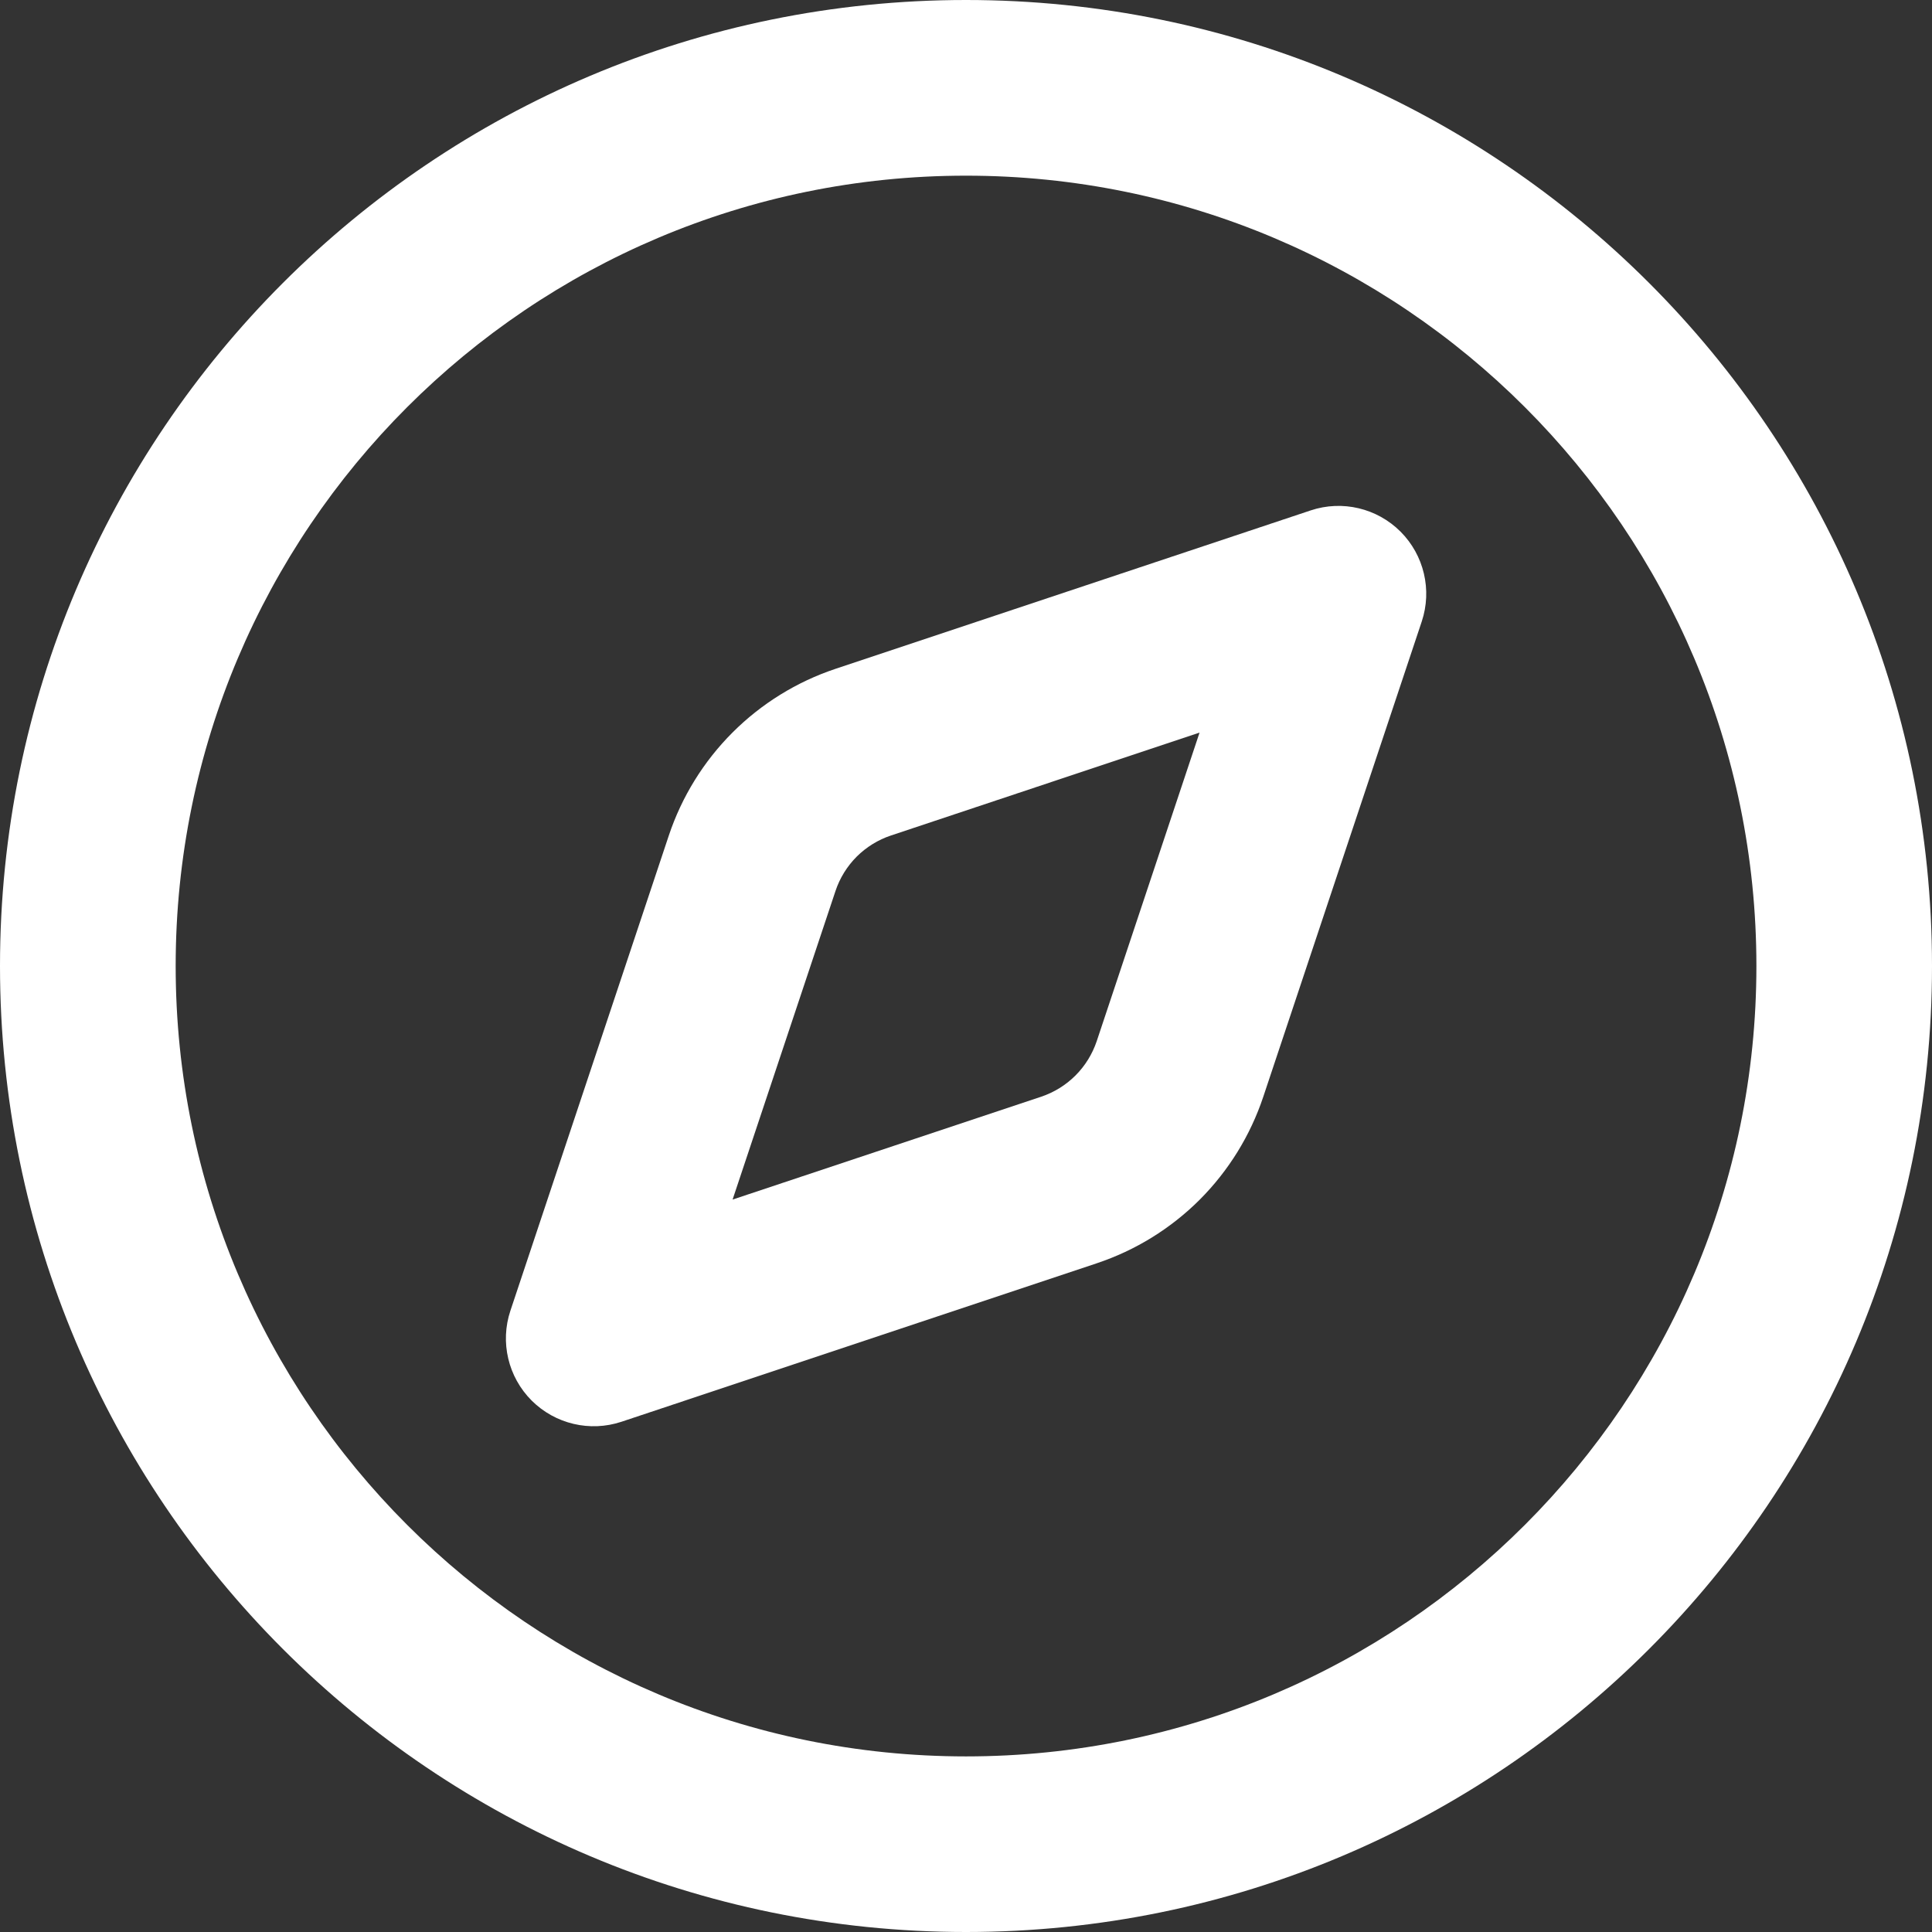 <svg width="27" height="27" viewBox="0 0 27 27" fill="none" xmlns="http://www.w3.org/2000/svg">
<rect x="0" y="0" width="27" height="27" fill="#333333" stroke="none"/>
<path fill-rule="evenodd" clip-rule="evenodd" d="M19.573 7.43C19.901 7.759 20.016 8.245 19.869 8.686L17.655 15.326C17.655 15.326 17.655 15.326 17.655 15.326C17.474 15.869 17.17 16.361 16.766 16.766C16.361 17.17 15.869 17.474 15.326 17.655C15.326 17.655 15.326 17.655 15.326 17.655L8.686 19.869C8.245 20.016 7.759 19.901 7.43 19.573C7.101 19.244 6.986 18.758 7.133 18.317L9.347 11.676C9.347 11.676 9.347 11.676 9.347 11.676C9.528 11.134 9.833 10.641 10.237 10.237C10.641 9.833 11.134 9.528 11.676 9.347C11.676 9.347 11.676 9.347 11.676 9.347L18.317 7.133C18.758 6.986 19.244 7.101 19.573 7.43ZM16.764 10.238L12.452 11.676C12.271 11.736 12.107 11.838 11.972 11.972C11.838 12.107 11.736 12.271 11.676 12.452L10.238 16.764L14.55 15.327C14.731 15.266 14.895 15.165 15.03 15.03C15.165 14.895 15.266 14.731 15.327 14.55L16.764 10.238Z" fill="white"/>
<path fill-rule="evenodd" clip-rule="evenodd" d="M13.5 2.455C7.4 2.455 2.455 7.4 2.455 13.5C2.455 19.6 7.4 24.546 13.5 24.546C19.6 24.546 24.546 19.6 24.546 13.5C24.546 7.4 19.6 2.455 13.5 2.455ZM0 13.5C0 6.044 6.044 0 13.5 0C20.956 0 27 6.044 27 13.5C27 20.956 20.956 27 13.5 27C6.044 27 0 20.956 0 13.5Z" fill="white"/>
</svg>
